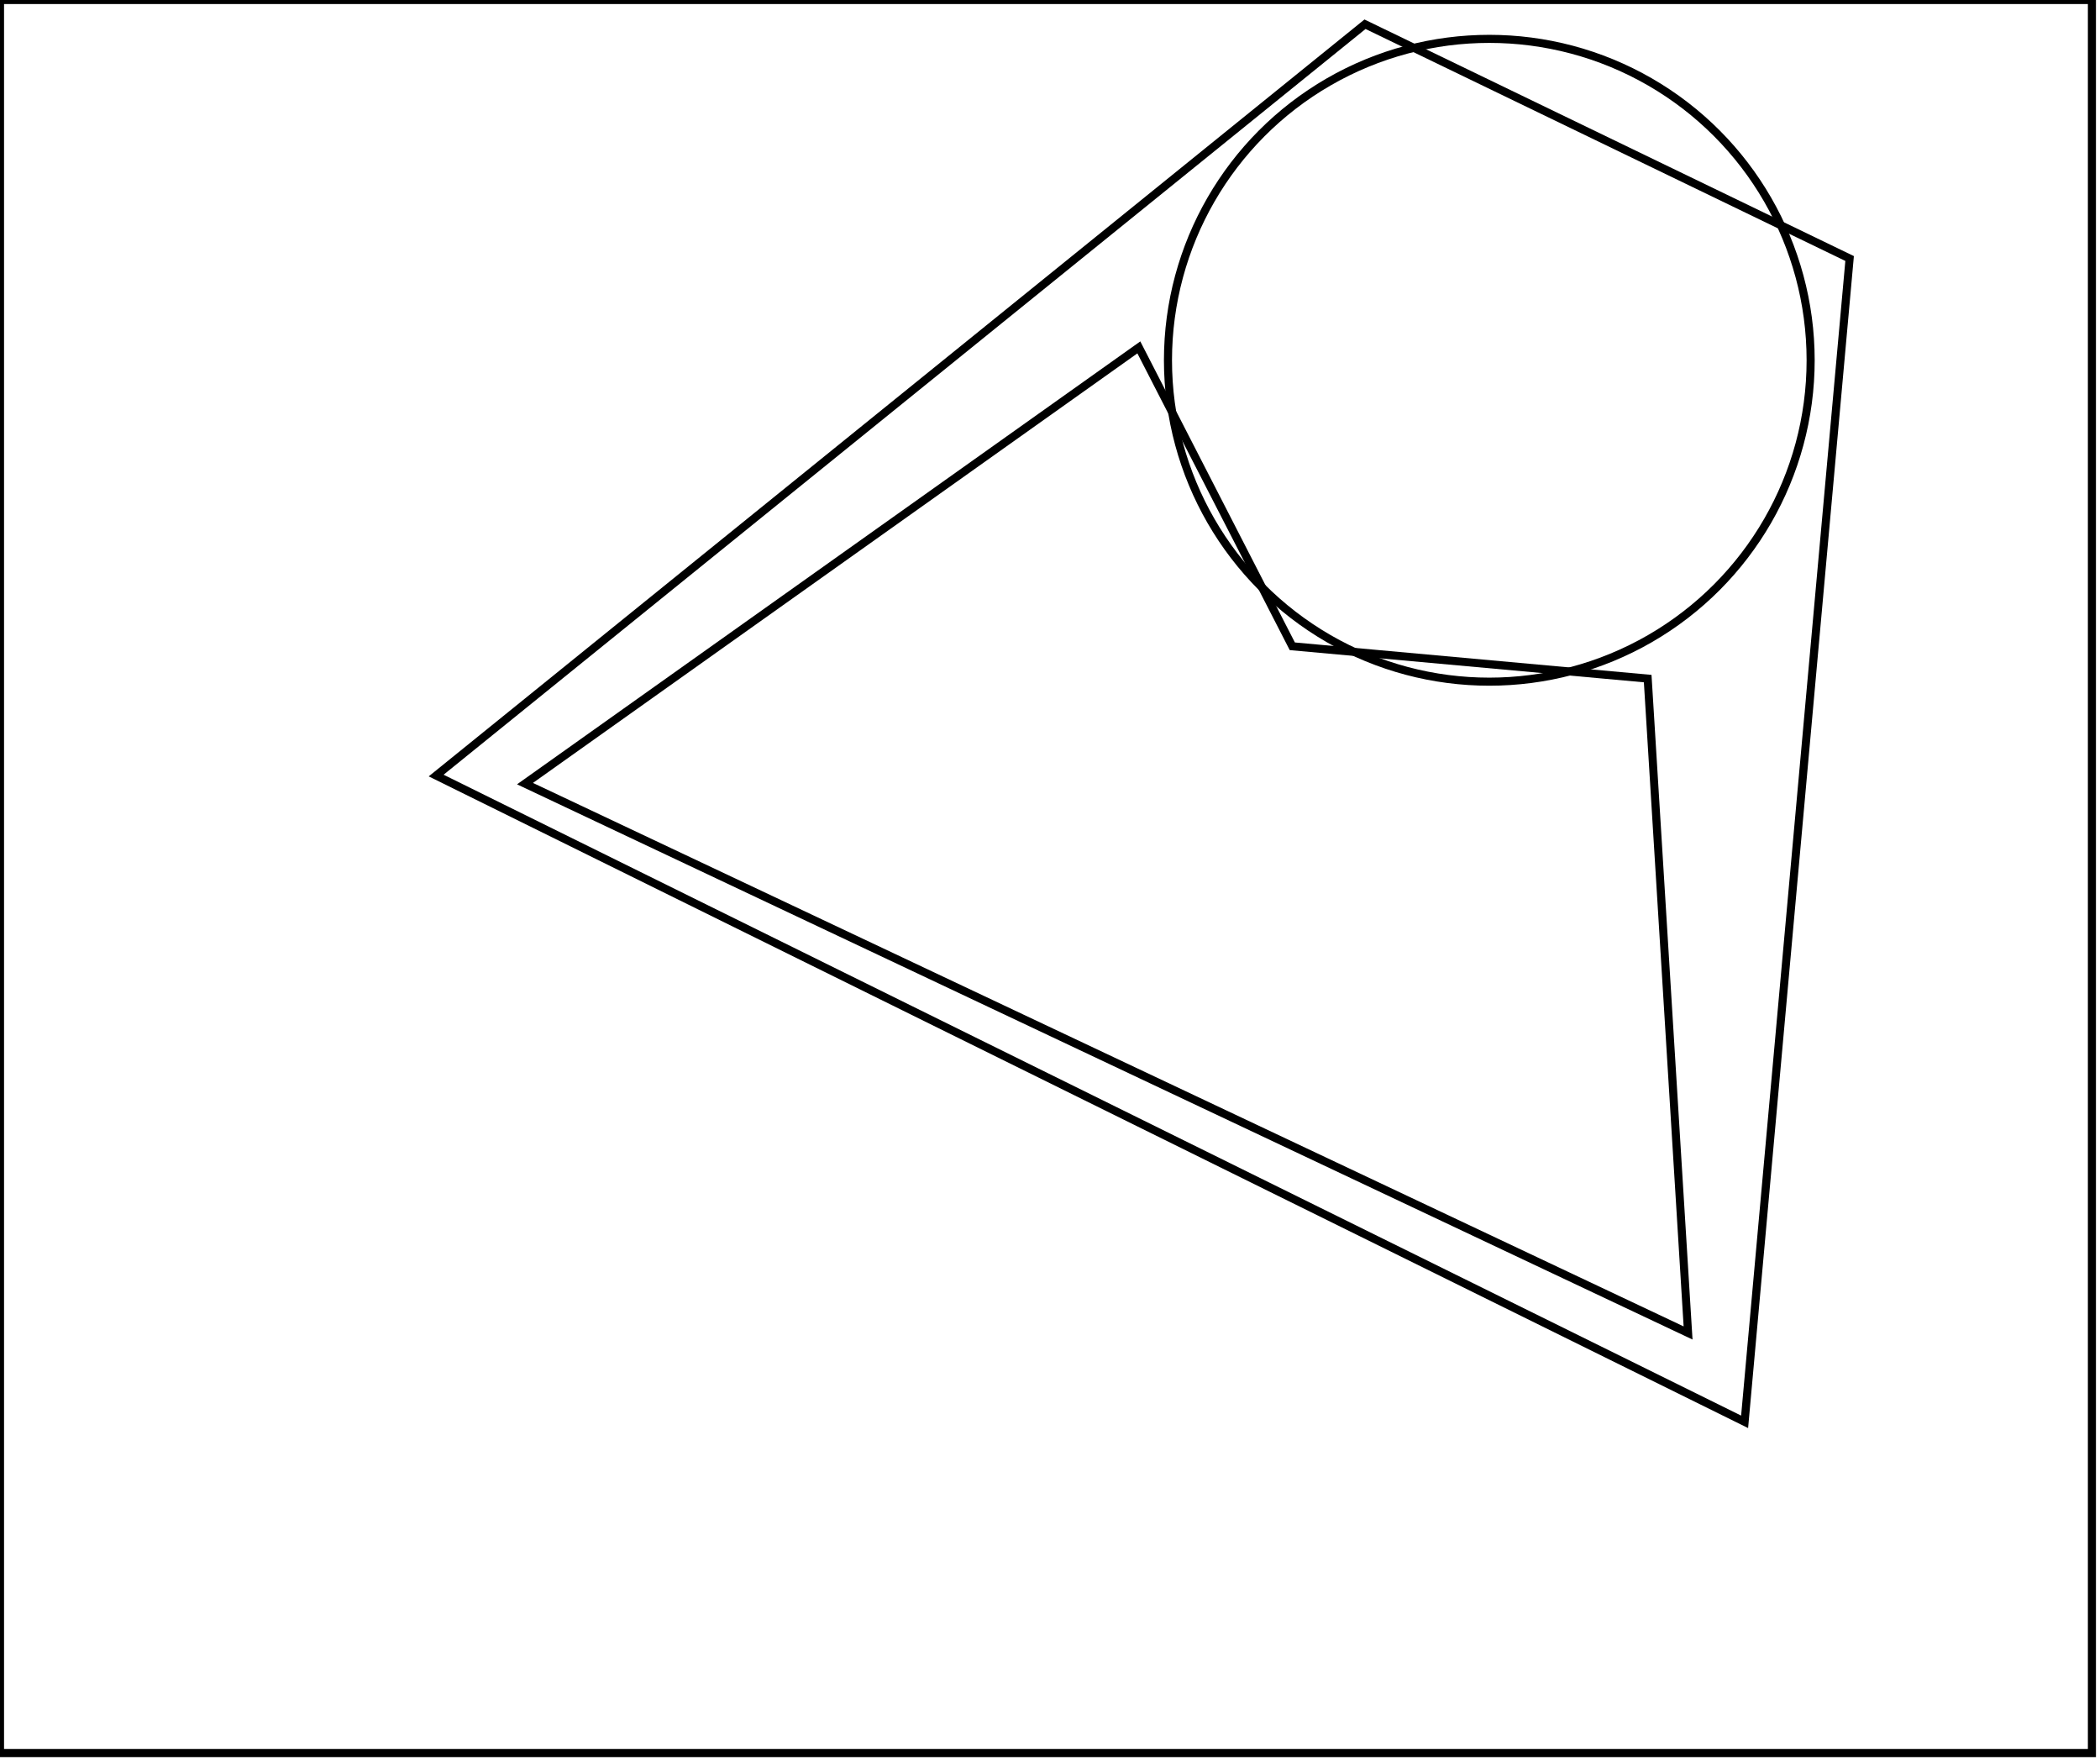 <?xml version="1.0" encoding="utf-8" ?>
<svg baseProfile="full" height="218" version="1.1" width="260" xmlns="http://www.w3.org/2000/svg" xmlns:ev="http://www.w3.org/2001/xml-events" xmlns:xlink="http://www.w3.org/1999/xlink"><defs /><rect fill="white" height="218" width="260" x="0" y="0" /><path d="M 65,97 L 209,165 L 204,84 L 160,80 L 141,43 Z" fill="none" stroke="black" stroke-width="1" /><circle cx="184.39" cy="44.596" fill="none" r="39.785" stroke="black" stroke-width="1" /><path d="M 54,96 L 169,3 L 229,32 L 216,176 Z" fill="none" stroke="black" stroke-width="1" /><path d="M 0,0 L 0,217 L 259,217 L 259,0 Z" fill="none" stroke="black" stroke-width="1" /></svg>